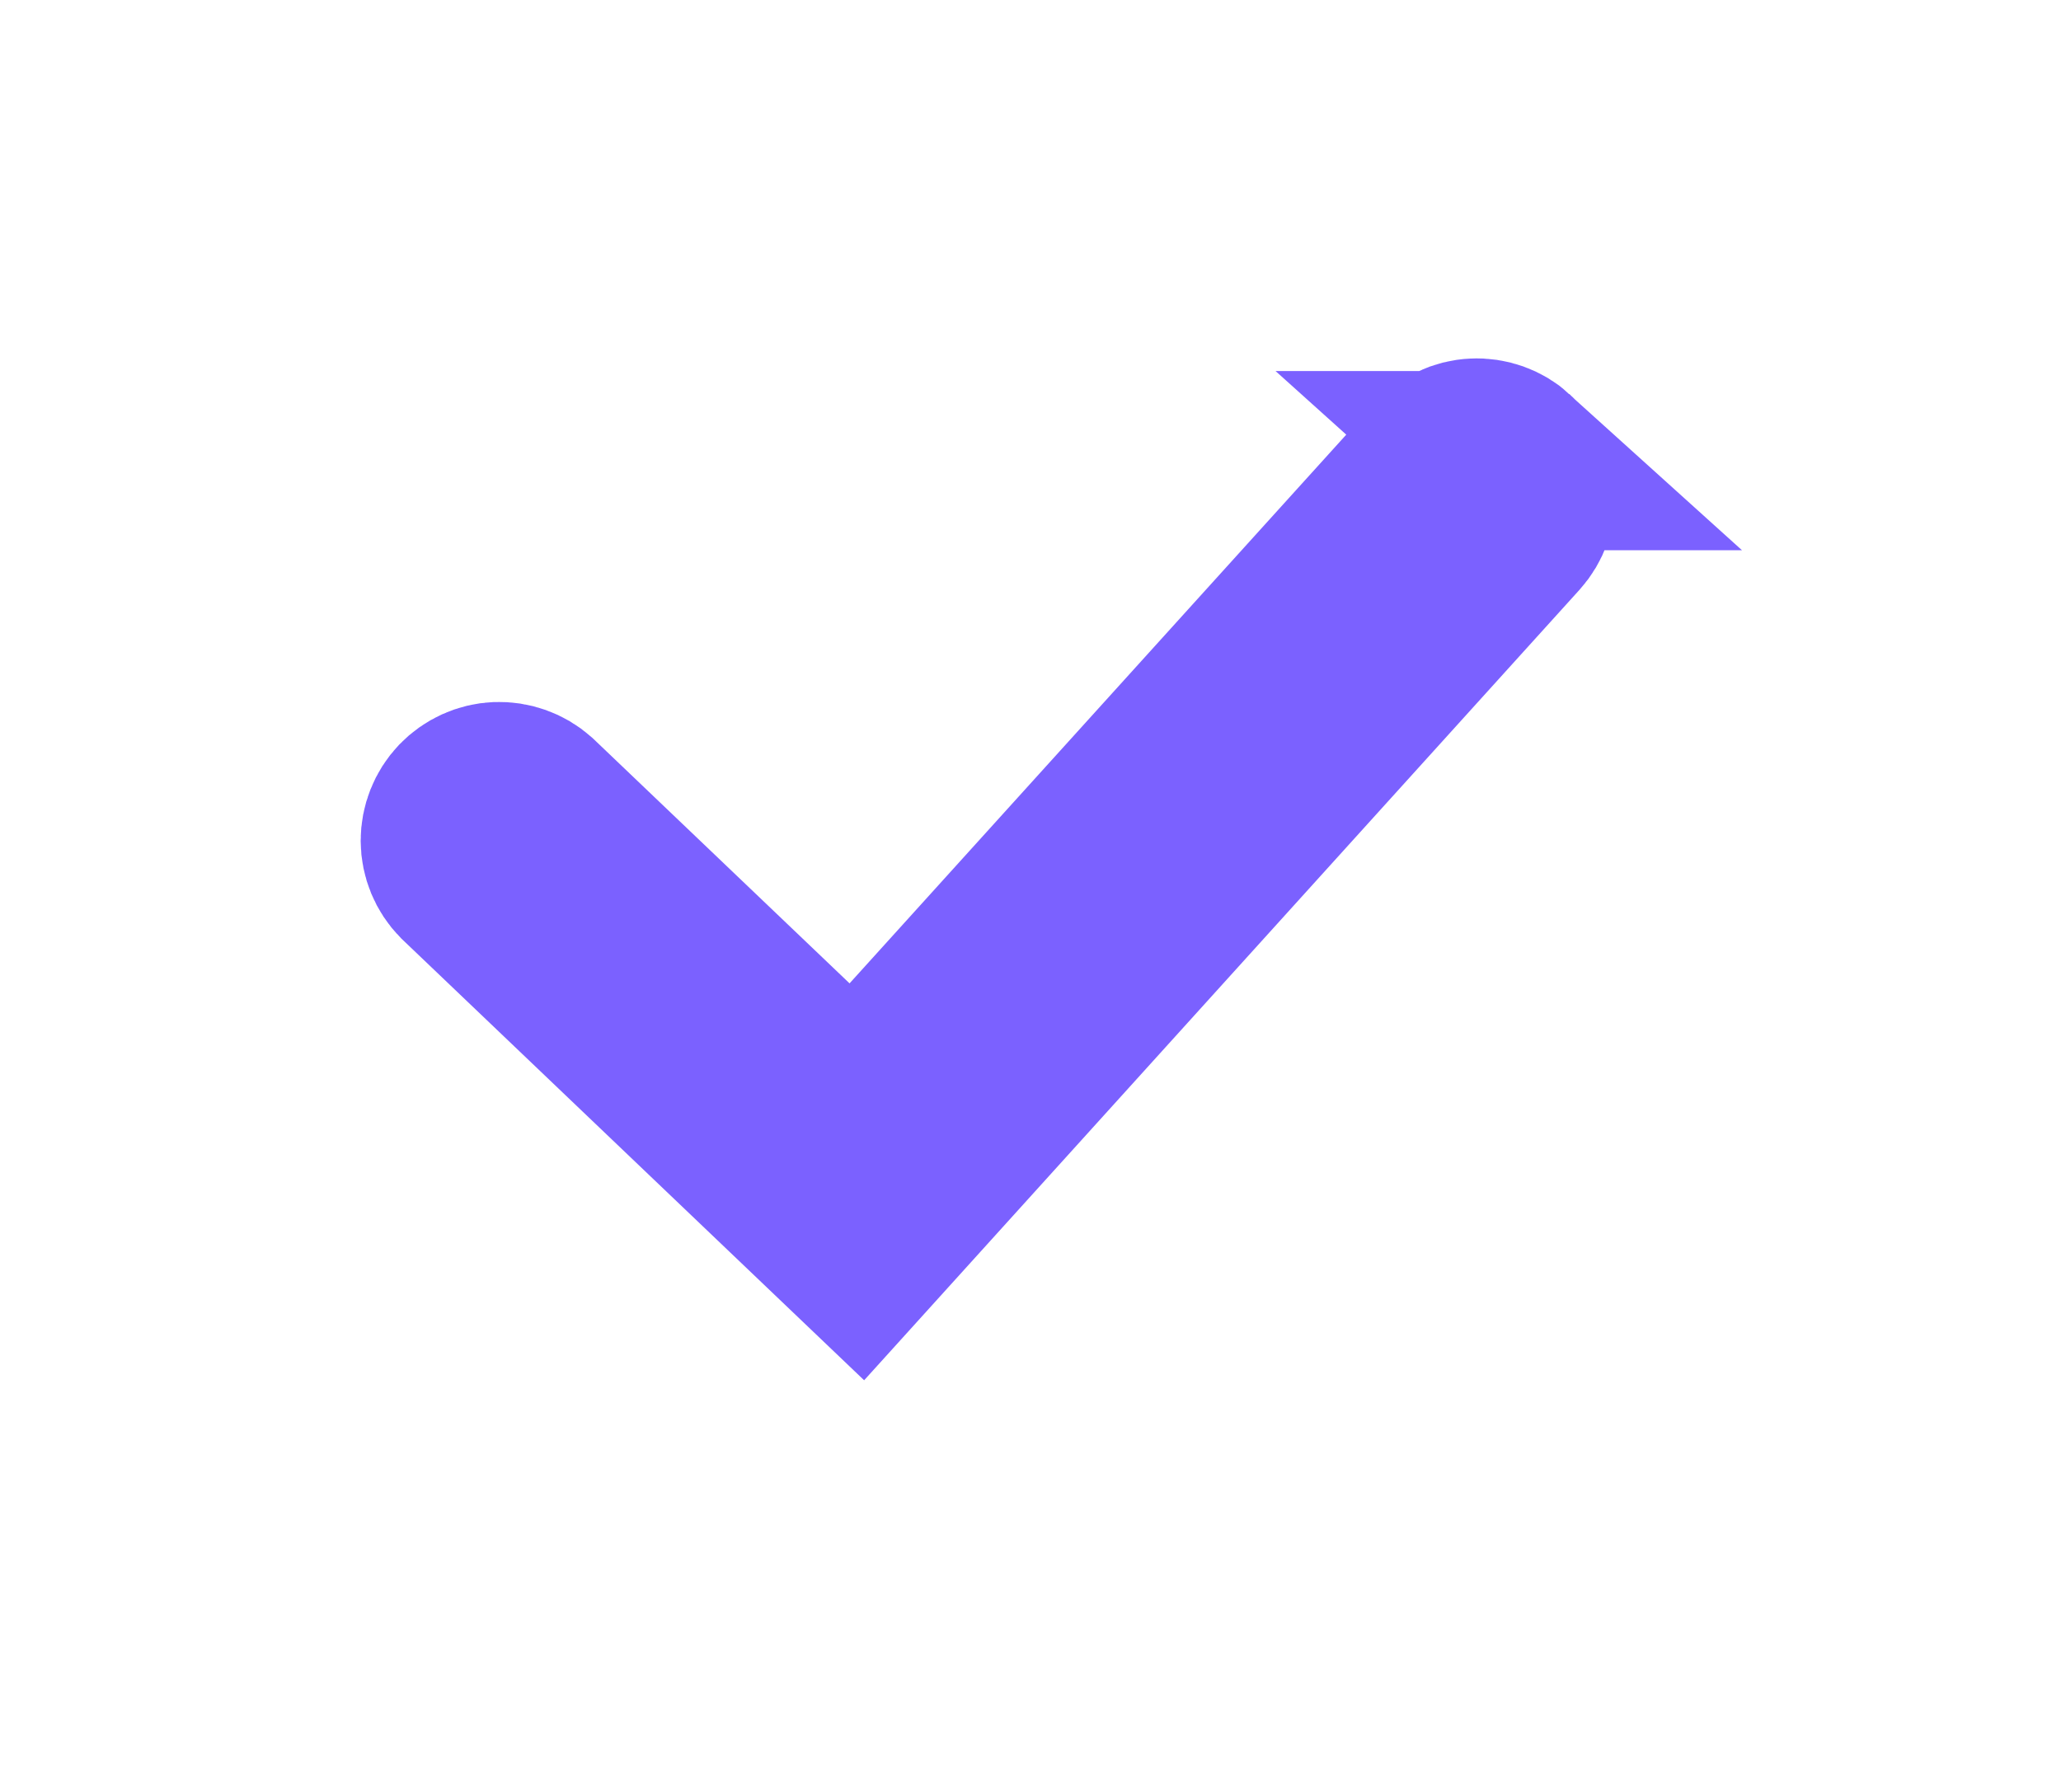 <svg width="23" height="20" viewBox="0 0 23 20" fill="none" xmlns="http://www.w3.org/2000/svg">
<g filter="url(#filter0_d_192_3027)">
<path fill-rule="evenodd" clip-rule="evenodd" d="M16.845 1.141C16.953 1.238 17.017 1.374 17.025 1.518C17.032 1.663 16.982 1.804 16.885 1.912L9.591 9.973L5.181 5.763C5.082 5.662 5.026 5.526 5.025 5.384C5.025 5.243 5.079 5.106 5.176 5.004C5.274 4.902 5.408 4.841 5.549 4.835C5.691 4.83 5.829 4.879 5.935 4.973L9.533 8.408L16.075 1.18C16.123 1.126 16.181 1.083 16.246 1.053C16.311 1.022 16.381 1.004 16.453 1.001C16.524 0.997 16.596 1.008 16.664 1.032C16.731 1.056 16.793 1.093 16.846 1.141L16.845 1.141Z" fill="#7B61FF"/>
<path fill-rule="evenodd" clip-rule="evenodd" d="M16.845 1.141C16.953 1.238 17.017 1.374 17.025 1.518C17.032 1.663 16.982 1.804 16.885 1.912L9.591 9.973L5.181 5.763C5.082 5.662 5.026 5.526 5.025 5.384C5.025 5.243 5.079 5.106 5.176 5.004C5.274 4.902 5.408 4.841 5.549 4.835C5.691 4.83 5.829 4.879 5.935 4.973L9.533 8.408L16.075 1.18C16.123 1.126 16.181 1.083 16.246 1.053C16.311 1.022 16.381 1.004 16.453 1.001C16.524 0.997 16.596 1.008 16.664 1.032C16.731 1.056 16.793 1.093 16.846 1.141L16.845 1.141Z" stroke="#7B61FF" stroke-width="2"/>
</g>
<defs>
<filter id="filter0_d_192_3027" x="0.025" y="0" width="22" height="19.405" filterUnits="userSpaceOnUse" color-interpolation-filters="sRGB">
<feFlood flood-opacity="0" result="BackgroundImageFix"/>
<feColorMatrix in="SourceAlpha" type="matrix" values="0 0 0 0 0 0 0 0 0 0 0 0 0 0 0 0 0 0 127 0" result="hardAlpha"/>
<feOffset dy="4"/>
<feGaussianBlur stdDeviation="2"/>
<feComposite in2="hardAlpha" operator="out"/>
<feColorMatrix type="matrix" values="0 0 0 0 0 0 0 0 0 0 0 0 0 0 0 0 0 0 0.25 0"/>
<feBlend mode="normal" in2="BackgroundImageFix" result="effect1_dropShadow_192_3027"/>
<feBlend mode="normal" in="SourceGraphic" in2="effect1_dropShadow_192_3027" result="shape"/>
</filter>
</defs>
</svg>
